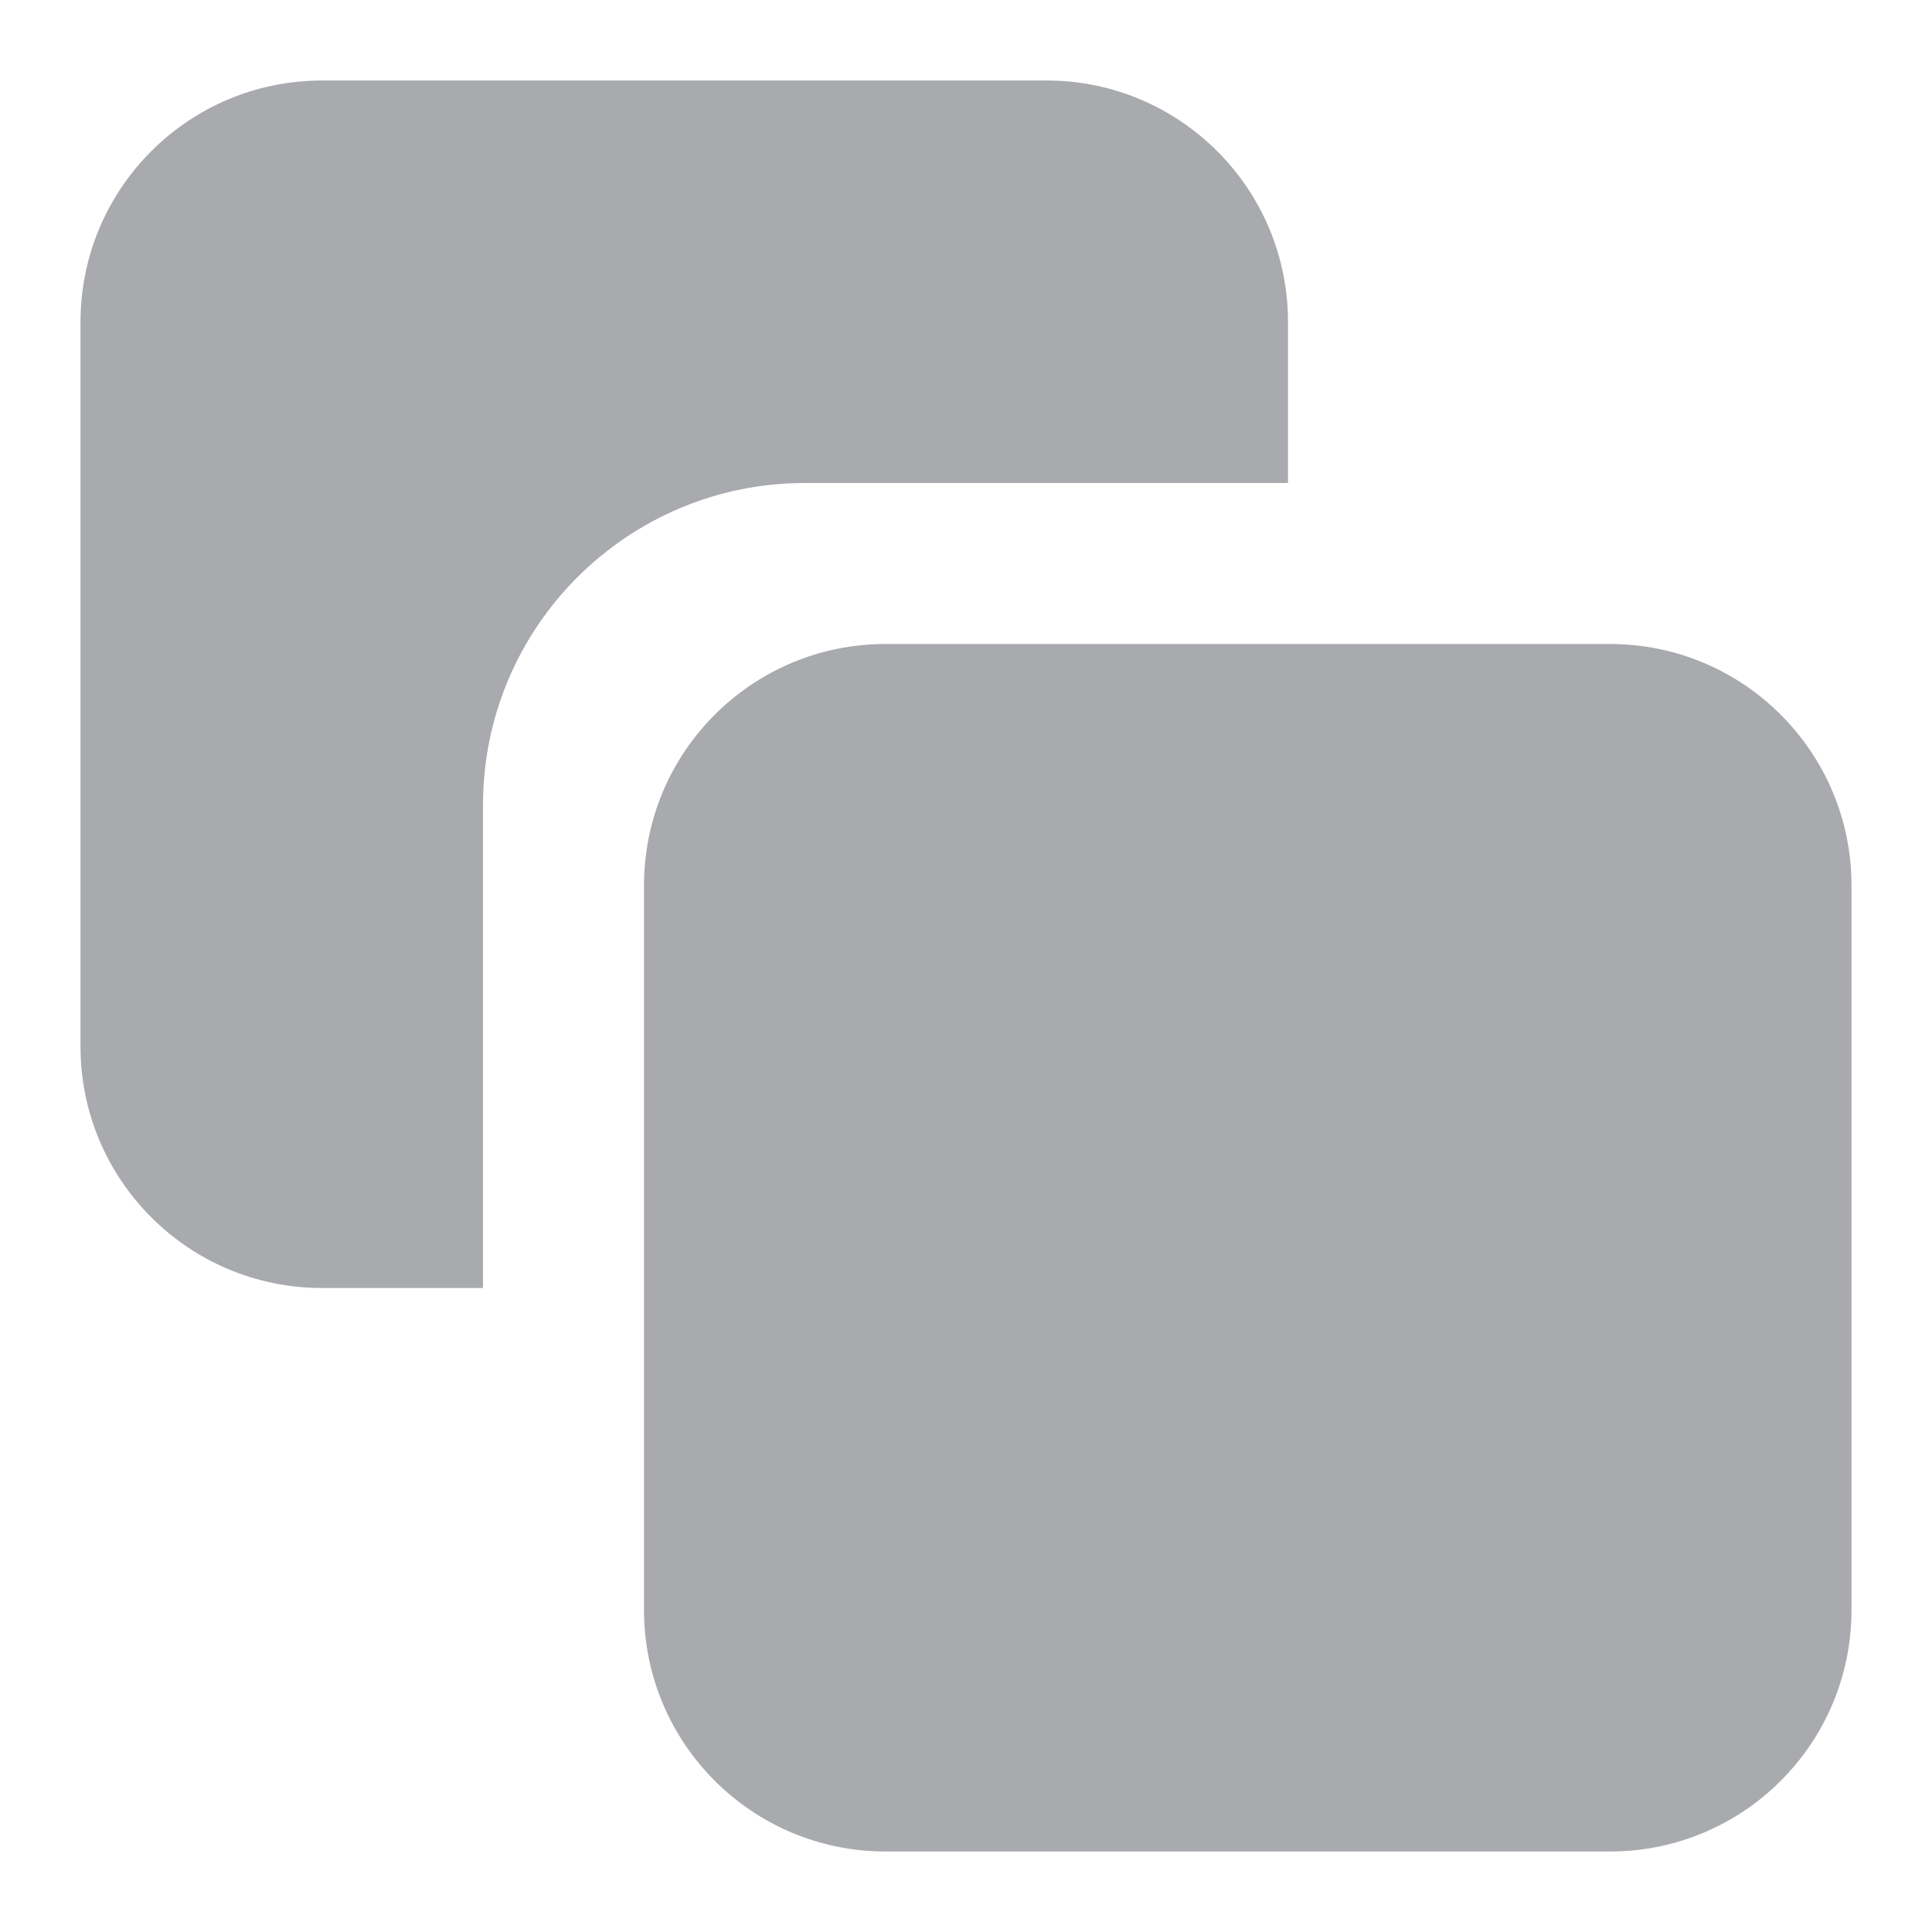 <svg width="24" height="24" viewBox="0 0 24 24" fill="none" xmlns="http://www.w3.org/2000/svg">
<path d="M4 1C2.343 1 1 2.343 1 4V13C1 14.657 2.343 16 4 16H6V10C6 7.791 7.791 6 10 6H16V4C16 2.343 14.657 1 13 1H4Z" fill="#A8AAAD"/>
<path d="M11 8C9.343 8 8 9.343 8 11V20C8 21.657 9.343 23 11 23H20C21.657 23 23 21.657 23 20V11C23 9.343 21.657 8 20 8H11Z" fill="#A8AAAD"/>
</svg>
